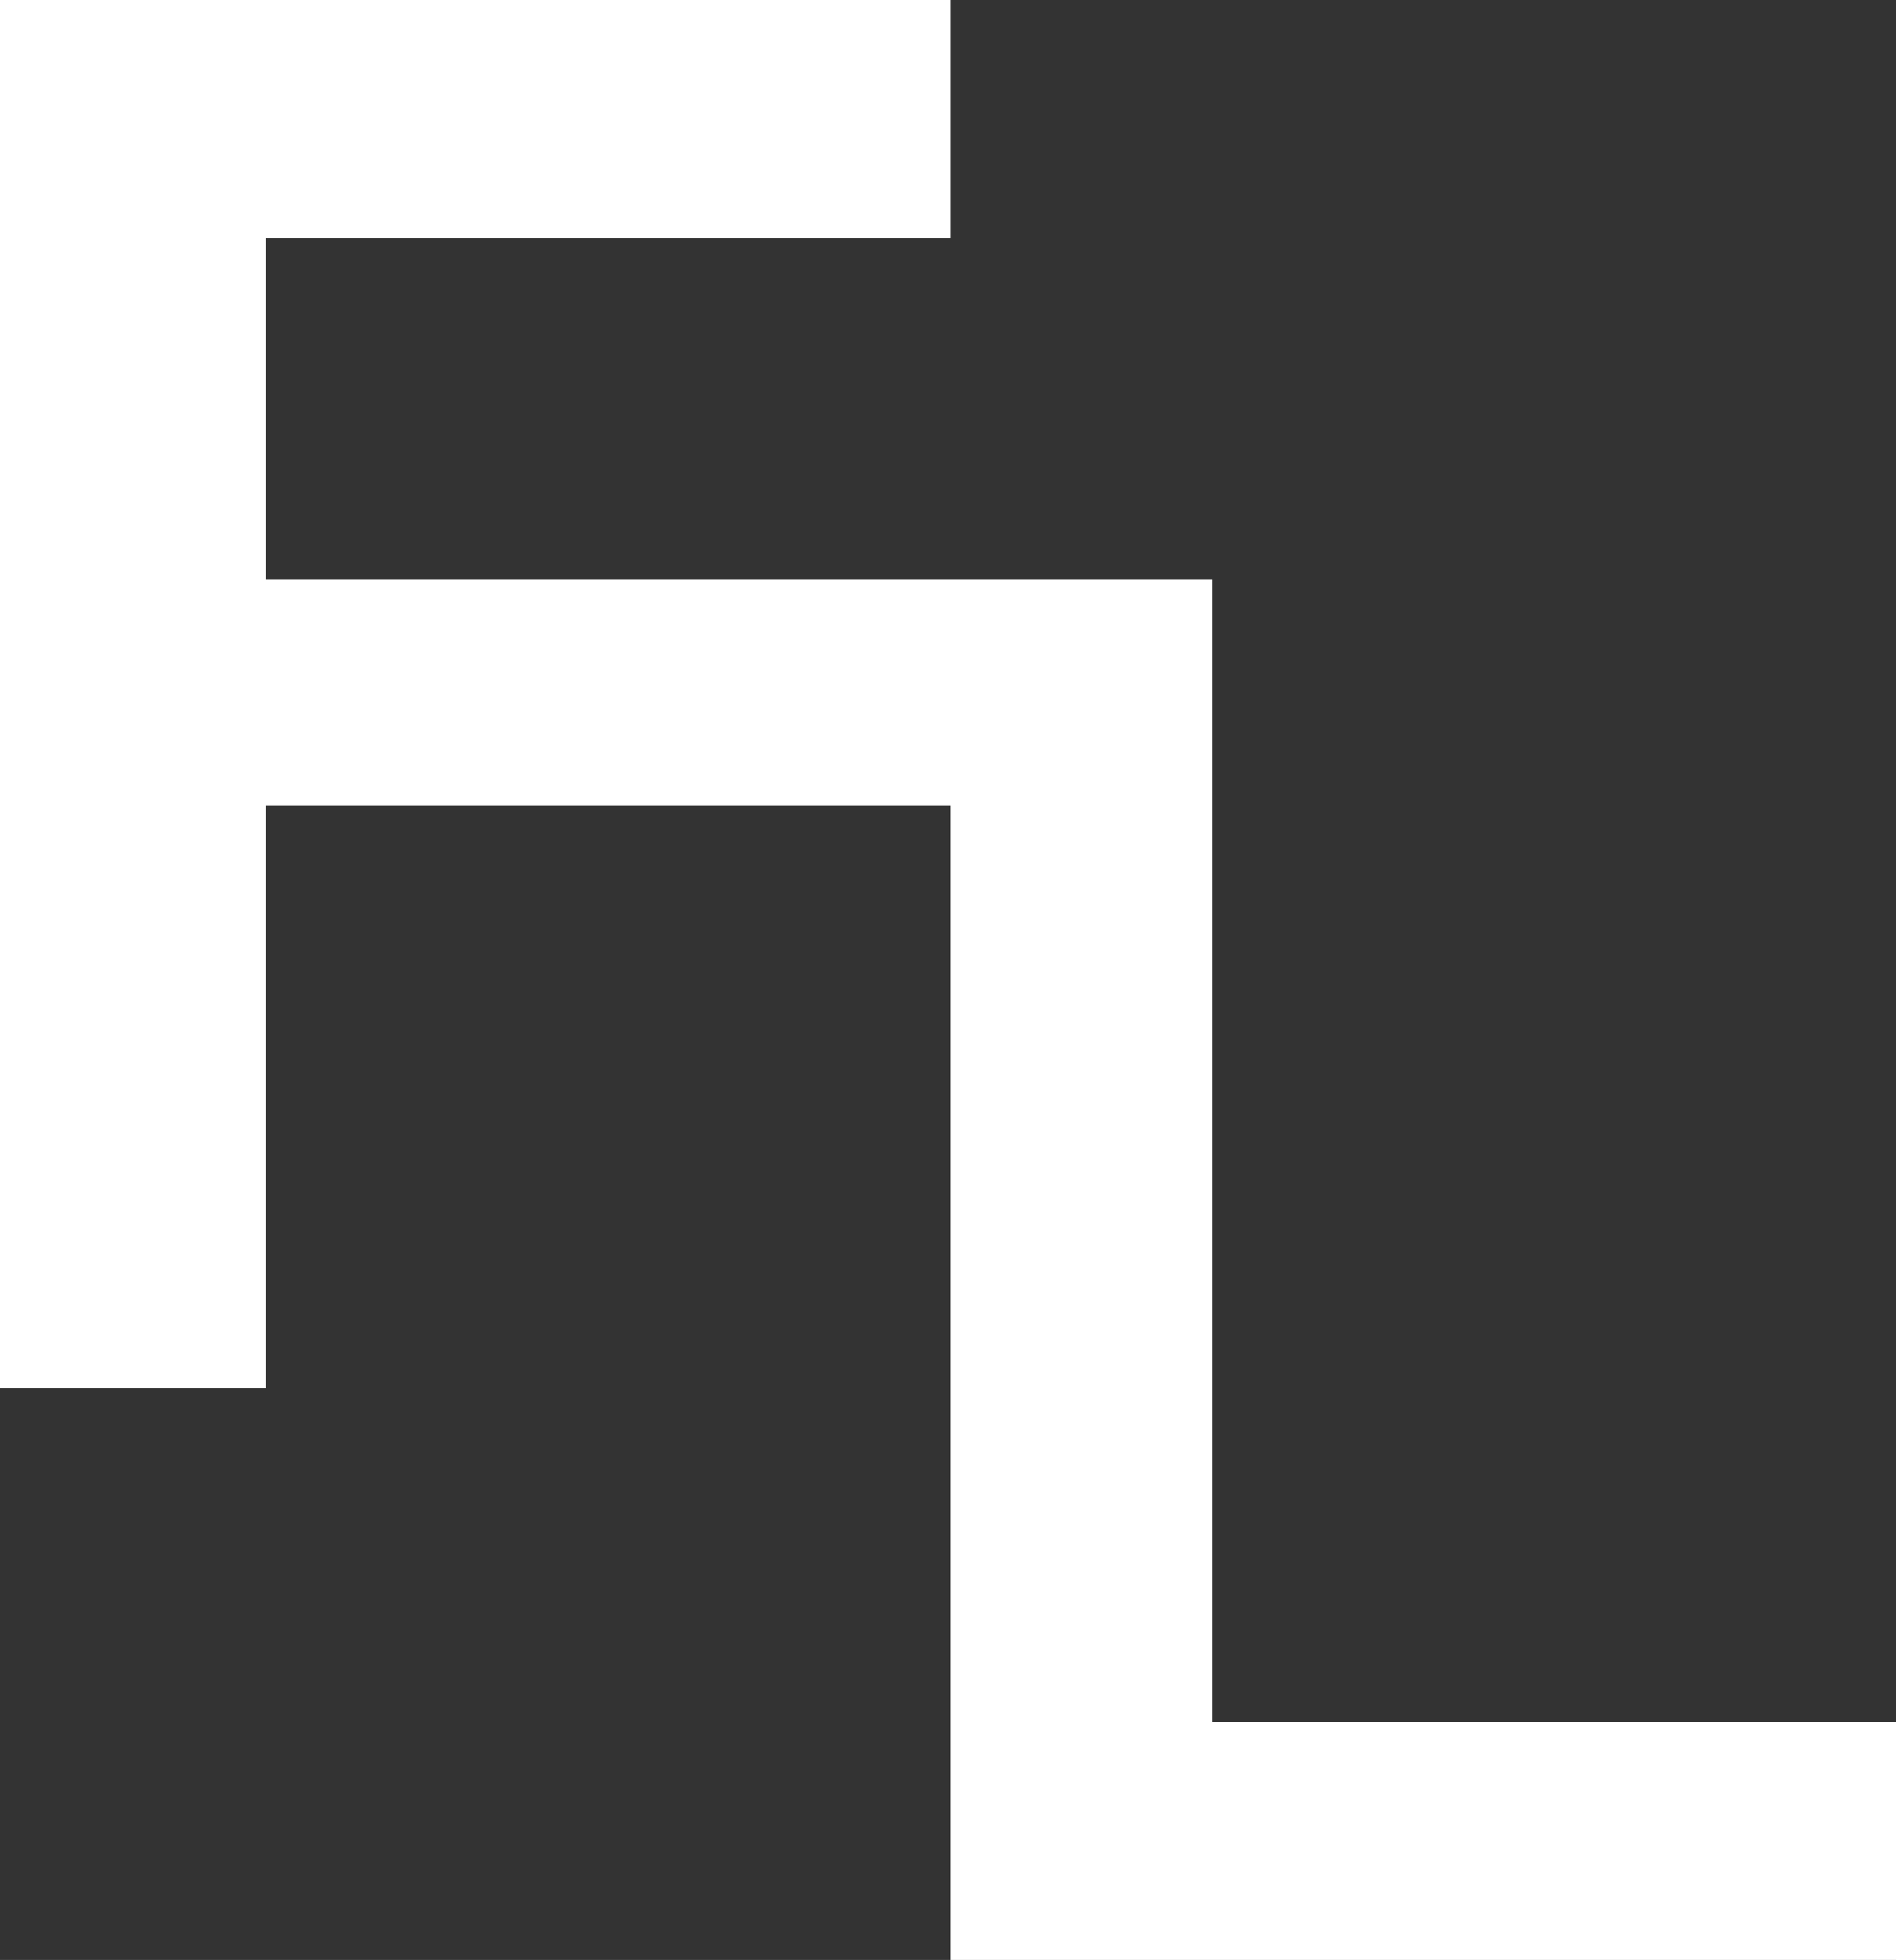 <svg id="Layer_2" data-name="Layer 2" xmlns="http://www.w3.org/2000/svg" viewBox="0 0 242.05 250.08"><rect x="0" y="0" width="242.05" height="250.08" fill="#333333" stroke="none"/><defs><style>.cls-1{fill:#fff;}</style></defs><polygon class="cls-1" points="154.72 219.7 154.72 102.79 154.72 73.97 33.95 73.97 33.95 30.41 121.33 30.41 121.33 0 0 0 0 30.41 0 177.12 33.95 177.12 33.95 102.79 121.33 102.79 121.33 250.08 154.72 250.08 242.05 250.08 242.05 219.7 154.72 219.7"/></svg>